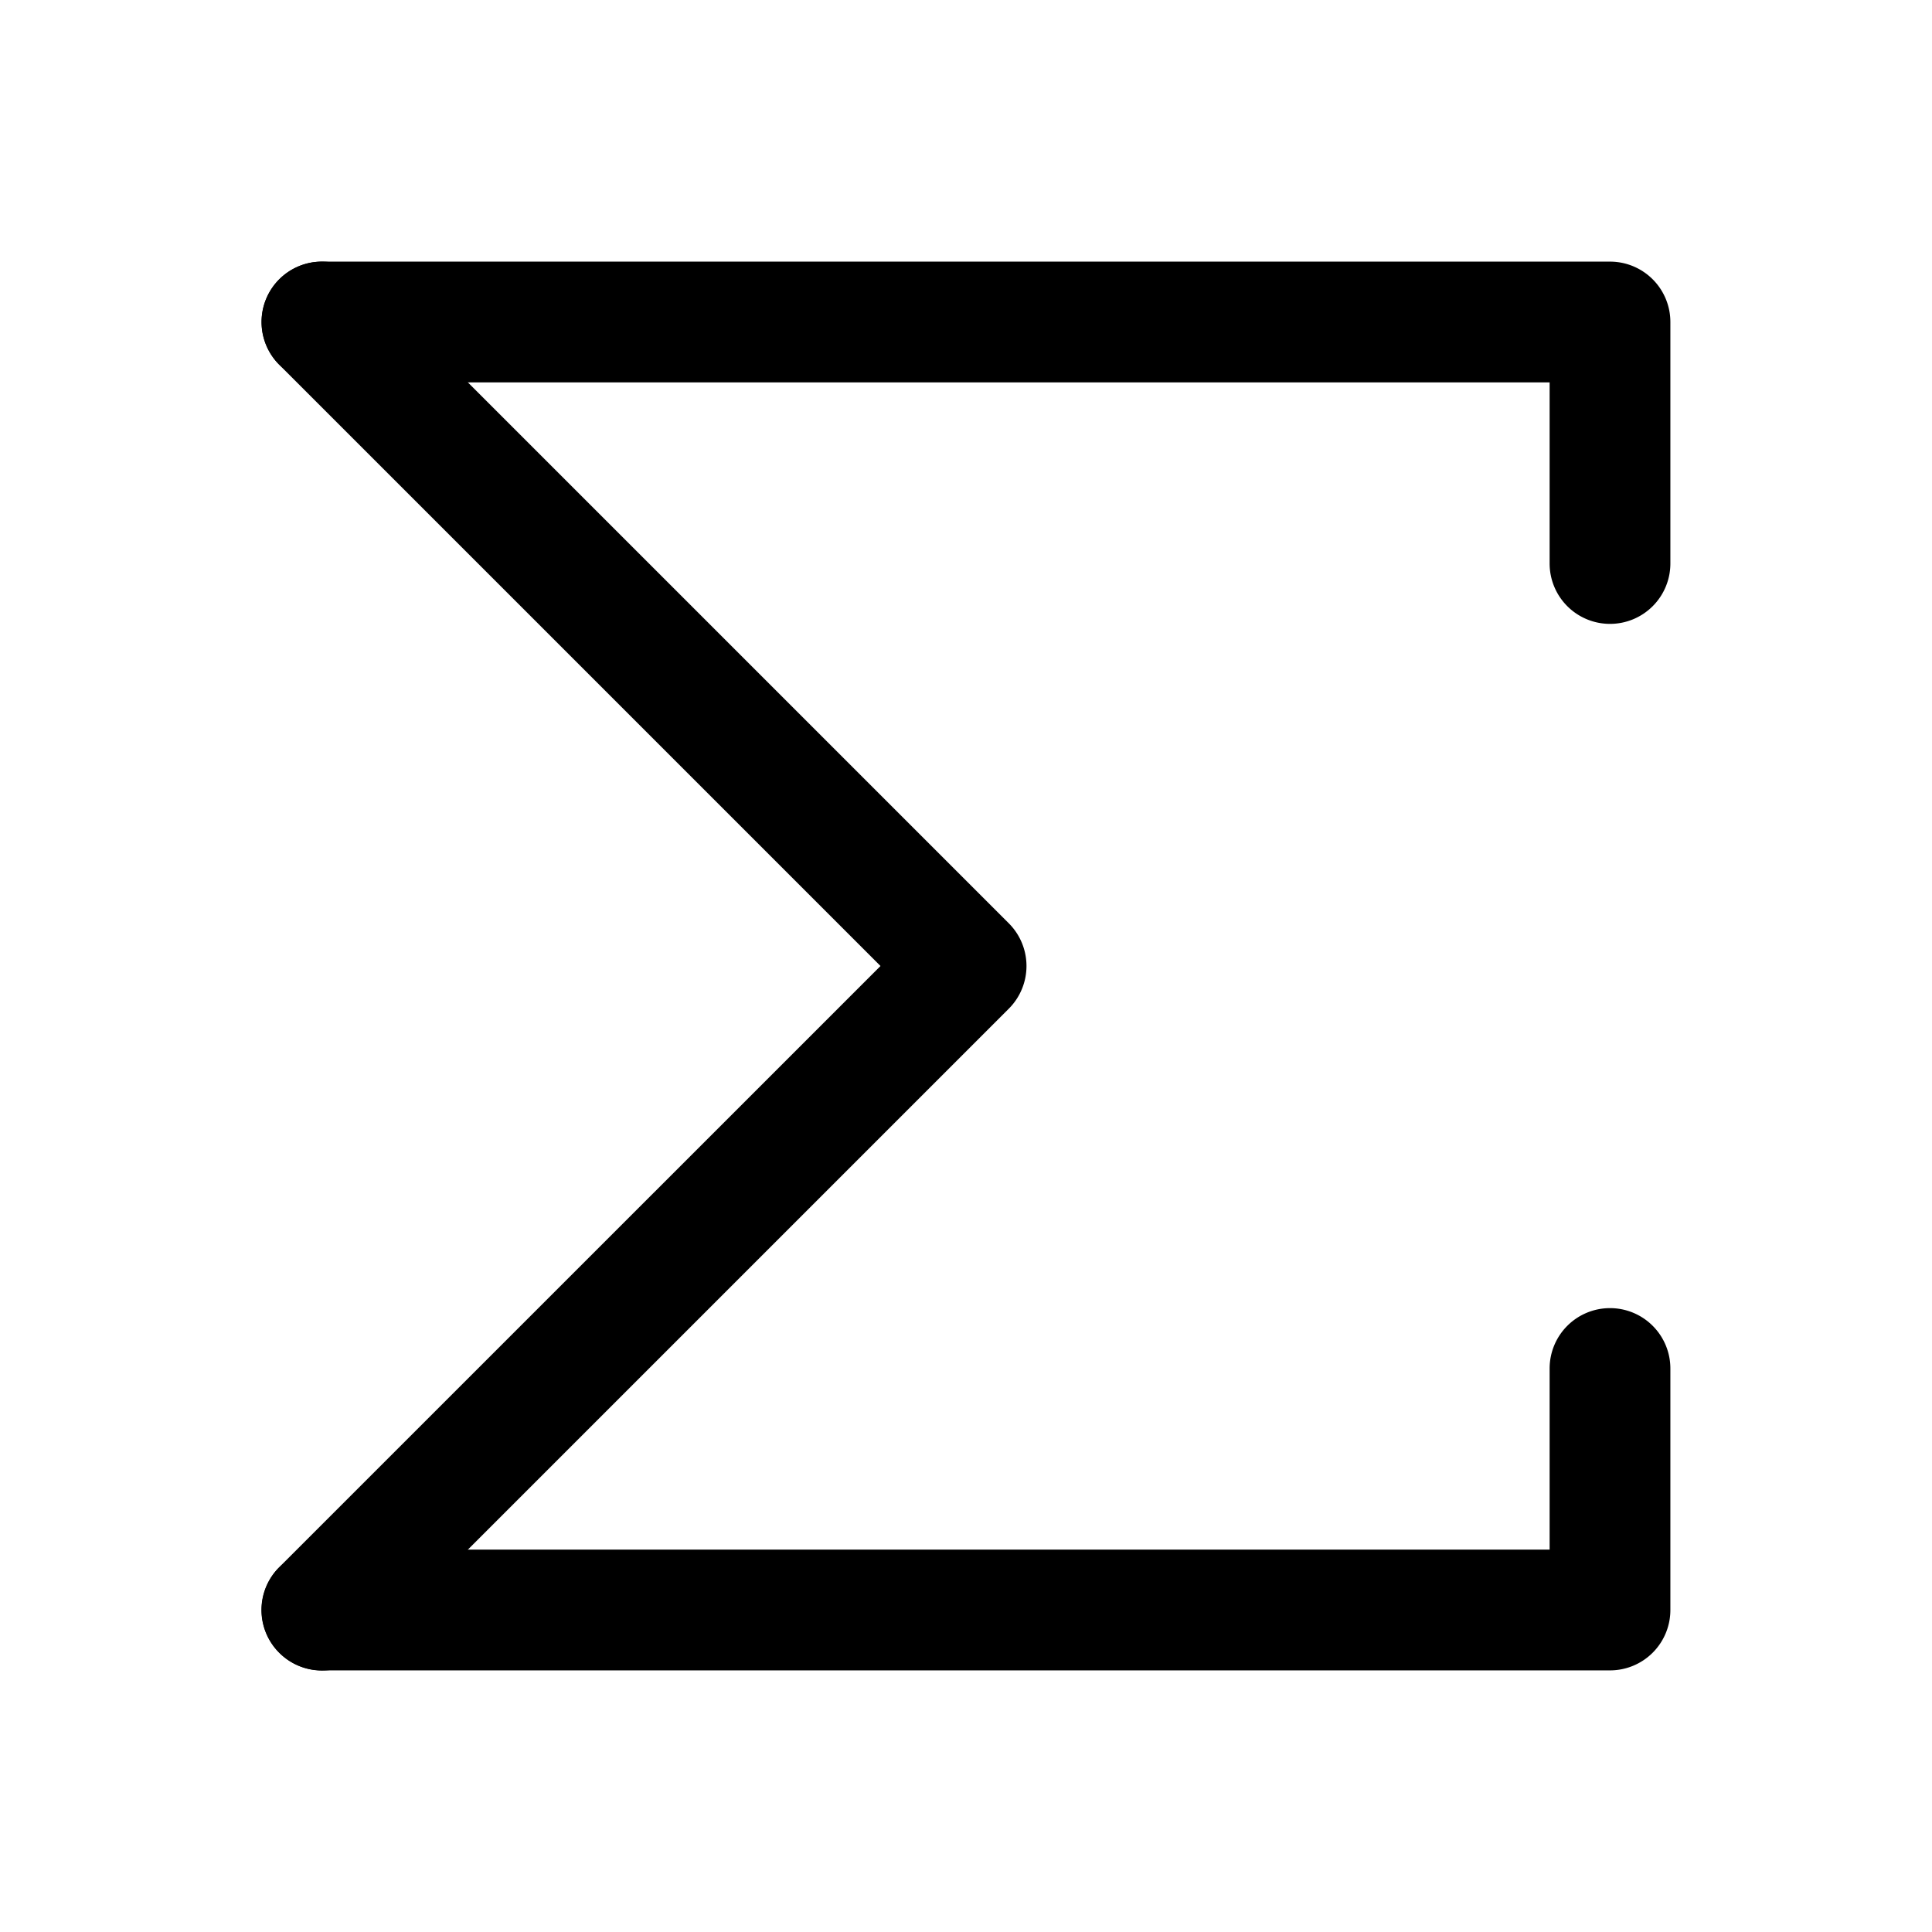 <svg xmlns="http://www.w3.org/2000/svg" width="24" height="24" fill="none" stroke-width="1.5" viewBox="0 0 24 24">
    <path d="M4 3.25a.75.75 0 0 0-.75.75.75.75 0 0 0 .75.75h15.25V7a.75.75 0 0 0 .75.75.75.75 0 0 0 .75-.75V4a.75.75 0 0 0-.75-.75h-8zM20 16.25a.75.75 0 0 0-.75.75v2.25H4a.75.75 0 0 0-.75.75.75.75 0 0 0 .75.75h16a.75.75 0 0 0 .75-.75v-3a.75.75 0 0 0-.75-.75" style="color:#000;fill:currentColor;stroke-linecap:round;stroke-linejoin:round;-inkscape-stroke:none"/>
    <path d="M4 3.25a.75.75 0 0 0-.531.219.75.75 0 0 0 0 1.062L10.938 12l-7.47 7.469a.75.75 0 0 0 0 1.062.75.75 0 0 0 1.063 0l8-8a.75.75 0 0 0 0-1.062l-8-8A.75.75 0 0 0 4 3.25" style="color:#000;fill:currentColor;stroke-linecap:round;stroke-linejoin:round;-inkscape-stroke:none"/>
</svg>
